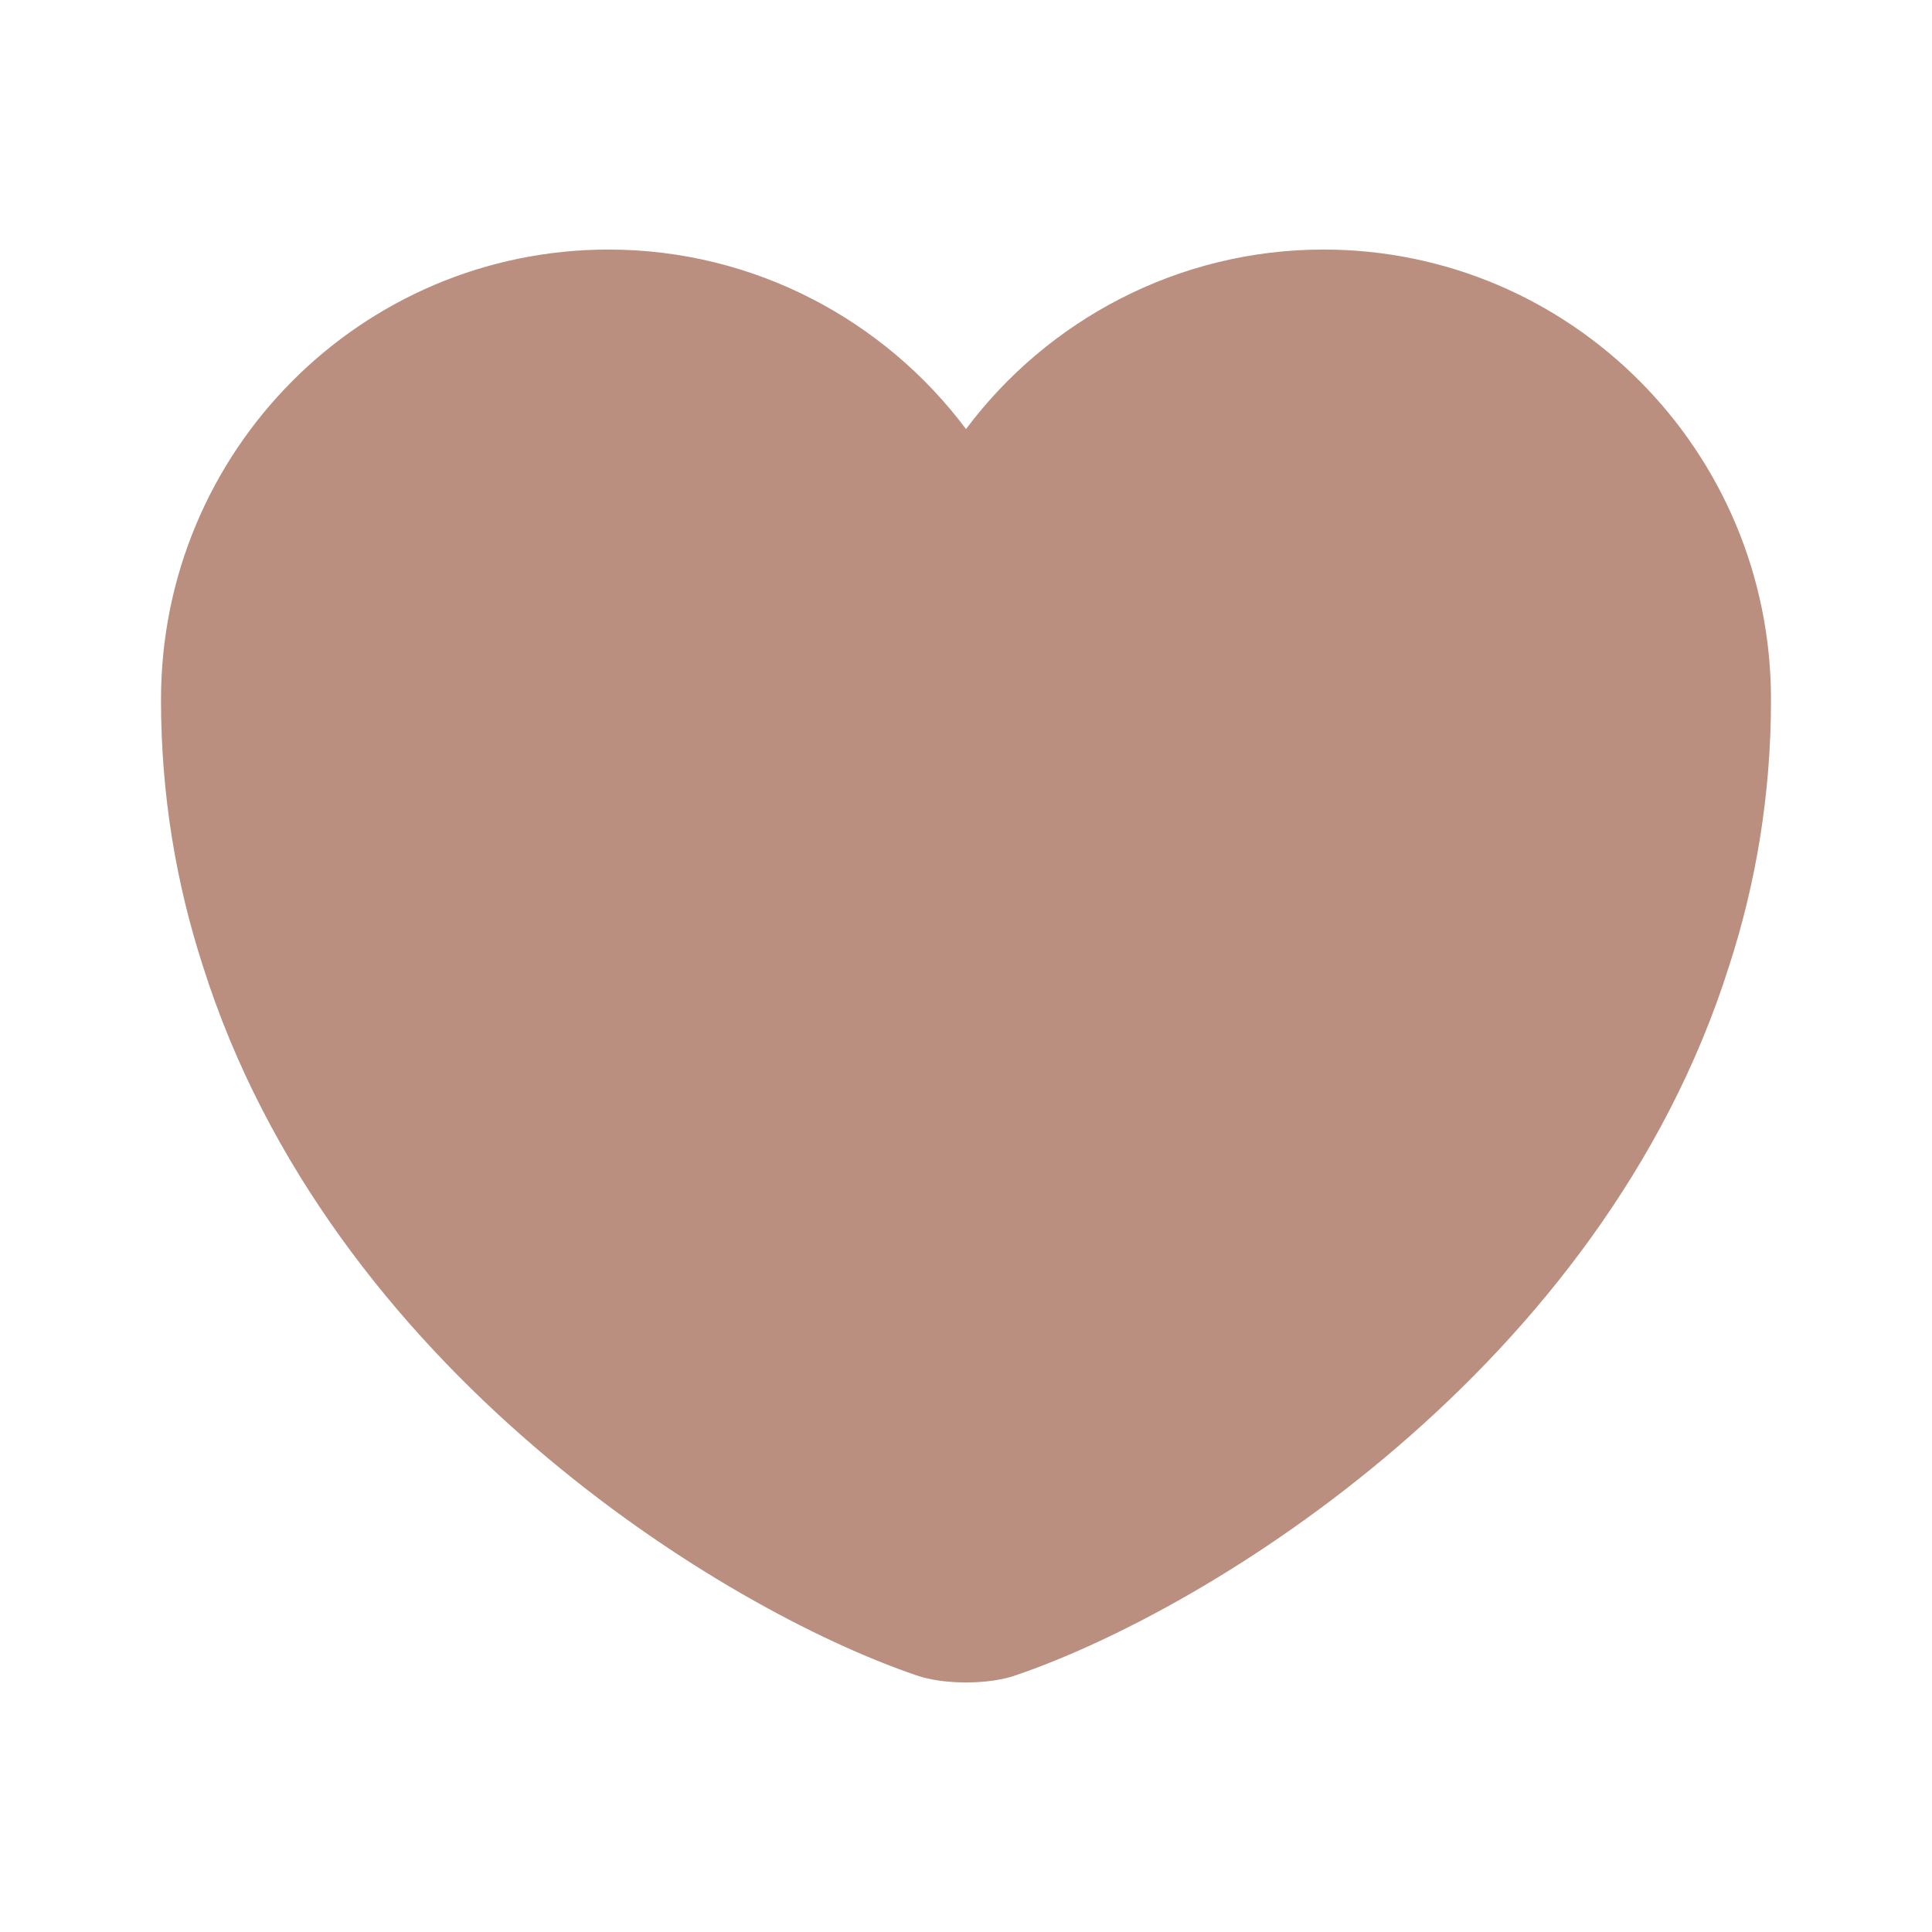 <svg width="24" height="24" viewBox="0 0 24 24" fill="none" xmlns="http://www.w3.org/2000/svg">
    <path
        d="M11.6 5.63L12 6.165L12.4 5.63C13.32 4.4 14.795 3.6 16.44 3.6C19.232 3.6 21.5 5.874 21.5 8.69C21.5 9.826 21.319 10.874 21.004 11.846L21.003 11.849C20.249 14.236 18.703 16.16 17.035 17.593C15.365 19.029 13.6 19.948 12.459 20.337L12.459 20.337L12.454 20.339C12.354 20.374 12.189 20.4 12 20.4C11.811 20.4 11.646 20.374 11.546 20.339L11.546 20.339L11.541 20.337C10.4 19.948 8.635 19.029 6.965 17.593C5.296 16.16 3.751 14.236 2.997 11.849L2.997 11.849L2.996 11.846C2.681 10.874 2.5 9.826 2.5 8.69C2.5 5.874 4.768 3.6 7.56 3.6C9.205 3.6 10.68 4.4 11.6 5.63Z"
        fill="#BB8F80" stroke="#BB8F80" />
</svg>
